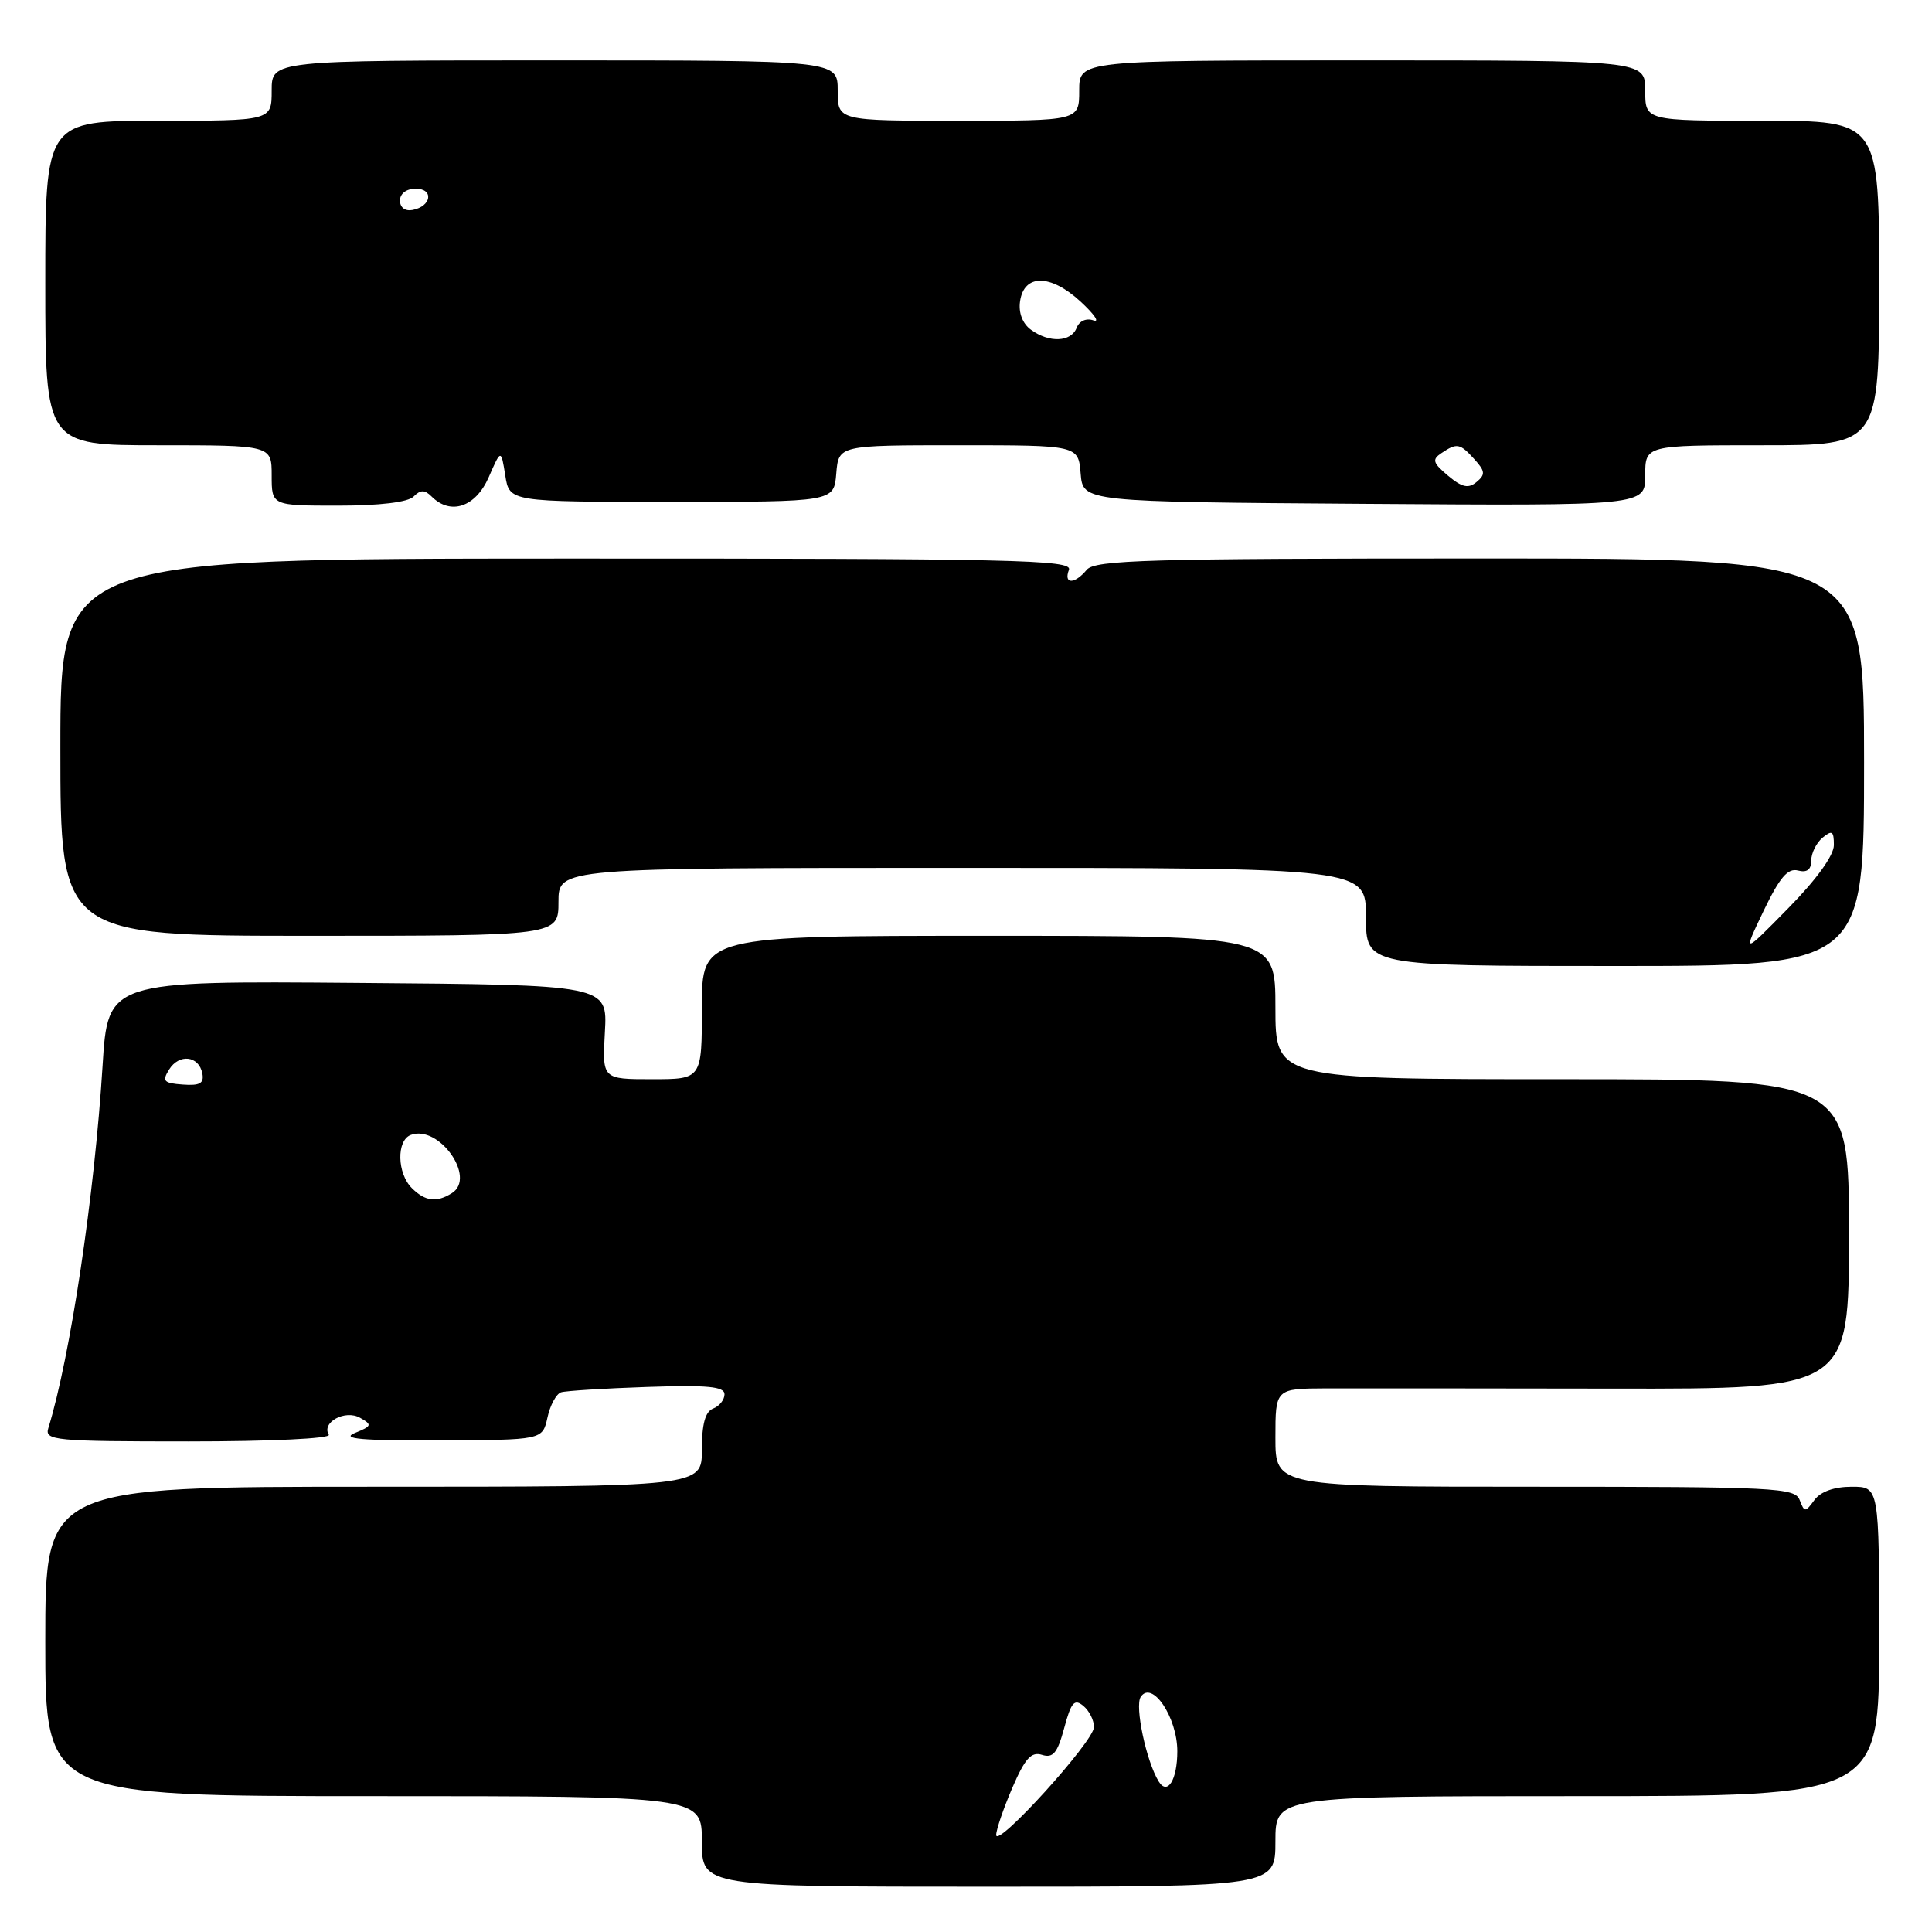 <?xml version="1.0" encoding="UTF-8" standalone="no"?>
<!DOCTYPE svg PUBLIC "-//W3C//DTD SVG 1.1//EN" "http://www.w3.org/Graphics/SVG/1.1/DTD/svg11.dtd" >
<svg xmlns="http://www.w3.org/2000/svg" xmlns:xlink="http://www.w3.org/1999/xlink" version="1.1" viewBox="0 0 256 256">
 <g >
 <path fill="currentColor"
d=" M 169.00 244.00 C 169.00 238.00 169.00 238.00 209.00 238.00 C 249.00 238.00 249.00 238.00 249.00 217.50 C 249.00 197.00 249.00 197.00 245.36 197.00 C 243.05 197.00 241.25 197.64 240.43 198.75 C 239.20 200.42 239.11 200.42 238.46 198.75 C 237.84 197.13 235.22 197.00 203.39 197.00 C 169.00 197.00 169.00 197.00 169.00 190.50 C 169.00 184.00 169.00 184.00 175.75 183.97 C 179.46 183.96 196.56 183.97 213.75 184.00 C 245.00 184.05 245.00 184.05 245.00 163.53 C 245.00 143.00 245.00 143.00 207.00 143.00 C 169.00 143.00 169.00 143.00 169.00 133.50 C 169.00 124.00 169.00 124.00 131.00 124.00 C 93.00 124.00 93.00 124.00 93.00 133.50 C 93.00 143.00 93.00 143.00 86.40 143.00 C 79.80 143.00 79.80 143.00 80.15 136.75 C 80.50 130.50 80.50 130.50 47.39 130.24 C 14.29 129.97 14.29 129.97 13.59 141.24 C 12.53 158.36 9.32 179.78 6.40 189.25 C 5.90 190.87 7.24 191.00 24.99 191.00 C 35.86 191.00 43.88 190.62 43.57 190.11 C 42.56 188.48 45.73 186.75 47.70 187.86 C 49.35 188.79 49.29 188.96 47.00 189.89 C 45.13 190.66 47.94 190.90 58.19 190.86 C 71.88 190.81 71.88 190.81 72.54 187.84 C 72.89 186.20 73.71 184.70 74.34 184.49 C 74.98 184.29 80.11 183.97 85.75 183.78 C 93.74 183.51 96.00 183.72 96.00 184.75 C 96.00 185.47 95.33 186.32 94.50 186.64 C 93.45 187.04 93.00 188.68 93.00 192.11 C 93.00 197.00 93.00 197.00 49.50 197.00 C 6.00 197.00 6.00 197.00 6.00 217.50 C 6.00 238.00 6.00 238.00 49.50 238.00 C 93.00 238.00 93.00 238.00 93.00 244.00 C 93.00 250.00 93.00 250.00 131.00 250.00 C 169.00 250.00 169.00 250.00 169.00 244.00 Z  M 247.00 101.00 C 247.00 74.00 247.00 74.00 196.12 74.00 C 152.12 74.00 145.08 74.20 144.00 75.50 C 142.39 77.44 140.90 77.44 141.64 75.50 C 142.15 74.17 134.38 74.00 75.11 74.01 C 8.00 74.03 8.00 74.03 8.00 99.02 C 8.00 124.00 8.00 124.00 41.00 124.00 C 74.00 124.00 74.00 124.00 74.00 119.50 C 74.00 115.00 74.00 115.00 127.50 115.00 C 181.00 115.00 181.00 115.00 181.00 121.50 C 181.00 128.00 181.00 128.00 214.00 128.00 C 247.00 128.00 247.00 128.00 247.00 101.00 Z  M 54.80 65.80 C 55.73 64.87 56.27 64.87 57.20 65.80 C 59.71 68.31 63.02 67.19 64.75 63.25 C 66.39 59.50 66.39 59.50 66.95 63.00 C 67.50 66.50 67.50 66.50 89.00 66.50 C 110.50 66.50 110.50 66.50 110.81 62.75 C 111.12 59.00 111.12 59.00 127.00 59.00 C 142.88 59.00 142.88 59.00 143.19 62.75 C 143.50 66.50 143.50 66.50 180.75 66.76 C 218.00 67.02 218.00 67.02 218.00 63.01 C 218.00 59.00 218.00 59.00 233.50 59.00 C 249.00 59.00 249.00 59.00 249.00 37.50 C 249.00 16.00 249.00 16.00 233.50 16.00 C 218.00 16.00 218.00 16.00 218.00 12.00 C 218.00 8.00 218.00 8.00 180.50 8.00 C 143.00 8.00 143.00 8.00 143.00 12.00 C 143.00 16.00 143.00 16.00 127.00 16.00 C 111.00 16.00 111.00 16.00 111.00 12.00 C 111.00 8.00 111.00 8.00 73.50 8.00 C 36.00 8.00 36.00 8.00 36.00 12.00 C 36.00 16.00 36.00 16.00 21.00 16.00 C 6.00 16.00 6.00 16.00 6.00 37.50 C 6.00 59.00 6.00 59.00 21.00 59.00 C 36.00 59.00 36.00 59.00 36.00 63.00 C 36.00 67.00 36.00 67.00 44.80 67.00 C 50.31 67.00 54.05 66.55 54.80 65.80 Z  M 132.00 243.14 C 132.00 242.44 132.96 239.64 134.13 236.91 C 135.82 232.99 136.65 232.07 138.08 232.53 C 139.54 232.99 140.12 232.28 141.01 228.98 C 141.93 225.55 142.36 225.05 143.56 226.05 C 144.35 226.71 144.98 227.98 144.95 228.87 C 144.90 230.79 132.00 245.00 132.00 243.14 Z  M 153.53 236.05 C 151.89 233.40 150.34 226.08 151.15 224.85 C 152.65 222.58 156.00 227.55 156.00 232.05 C 156.00 235.84 154.70 237.95 153.53 236.05 Z  M 54.57 157.43 C 52.61 155.47 52.52 151.12 54.42 150.39 C 58.14 148.97 63.15 156.03 59.89 158.09 C 57.85 159.38 56.34 159.19 54.57 157.43 Z  M 22.40 141.73 C 23.73 139.58 26.35 139.88 26.81 142.23 C 27.06 143.55 26.49 143.88 24.22 143.71 C 21.69 143.53 21.45 143.26 22.40 141.73 Z  M 233.69 120.69 C 235.81 116.28 236.89 115.00 238.24 115.35 C 239.43 115.66 240.00 115.24 240.00 114.03 C 240.00 113.05 240.68 111.68 241.50 111.00 C 242.76 109.96 243.00 110.12 243.00 111.98 C 243.00 113.35 240.69 116.55 236.95 120.35 C 230.91 126.50 230.91 126.50 233.69 120.69 Z  M 191.88 63.04 C 189.85 61.33 189.72 60.89 191.00 60.04 C 193.06 58.66 193.44 58.73 195.37 60.86 C 196.80 62.43 196.84 62.89 195.65 63.87 C 194.57 64.77 193.73 64.59 191.88 63.04 Z  M 136.60 43.69 C 135.50 42.89 134.94 41.45 135.16 39.94 C 135.67 36.28 139.18 36.28 143.17 39.95 C 145.00 41.64 145.77 42.76 144.88 42.45 C 143.93 42.12 143.01 42.53 142.66 43.44 C 141.93 45.34 139.01 45.46 136.60 43.69 Z  M 53.00 26.57 C 53.00 25.65 53.85 25.00 55.08 25.00 C 57.52 25.00 57.18 27.34 54.67 27.82 C 53.68 28.01 53.00 27.50 53.00 26.57 Z "/>
</g>
</svg>